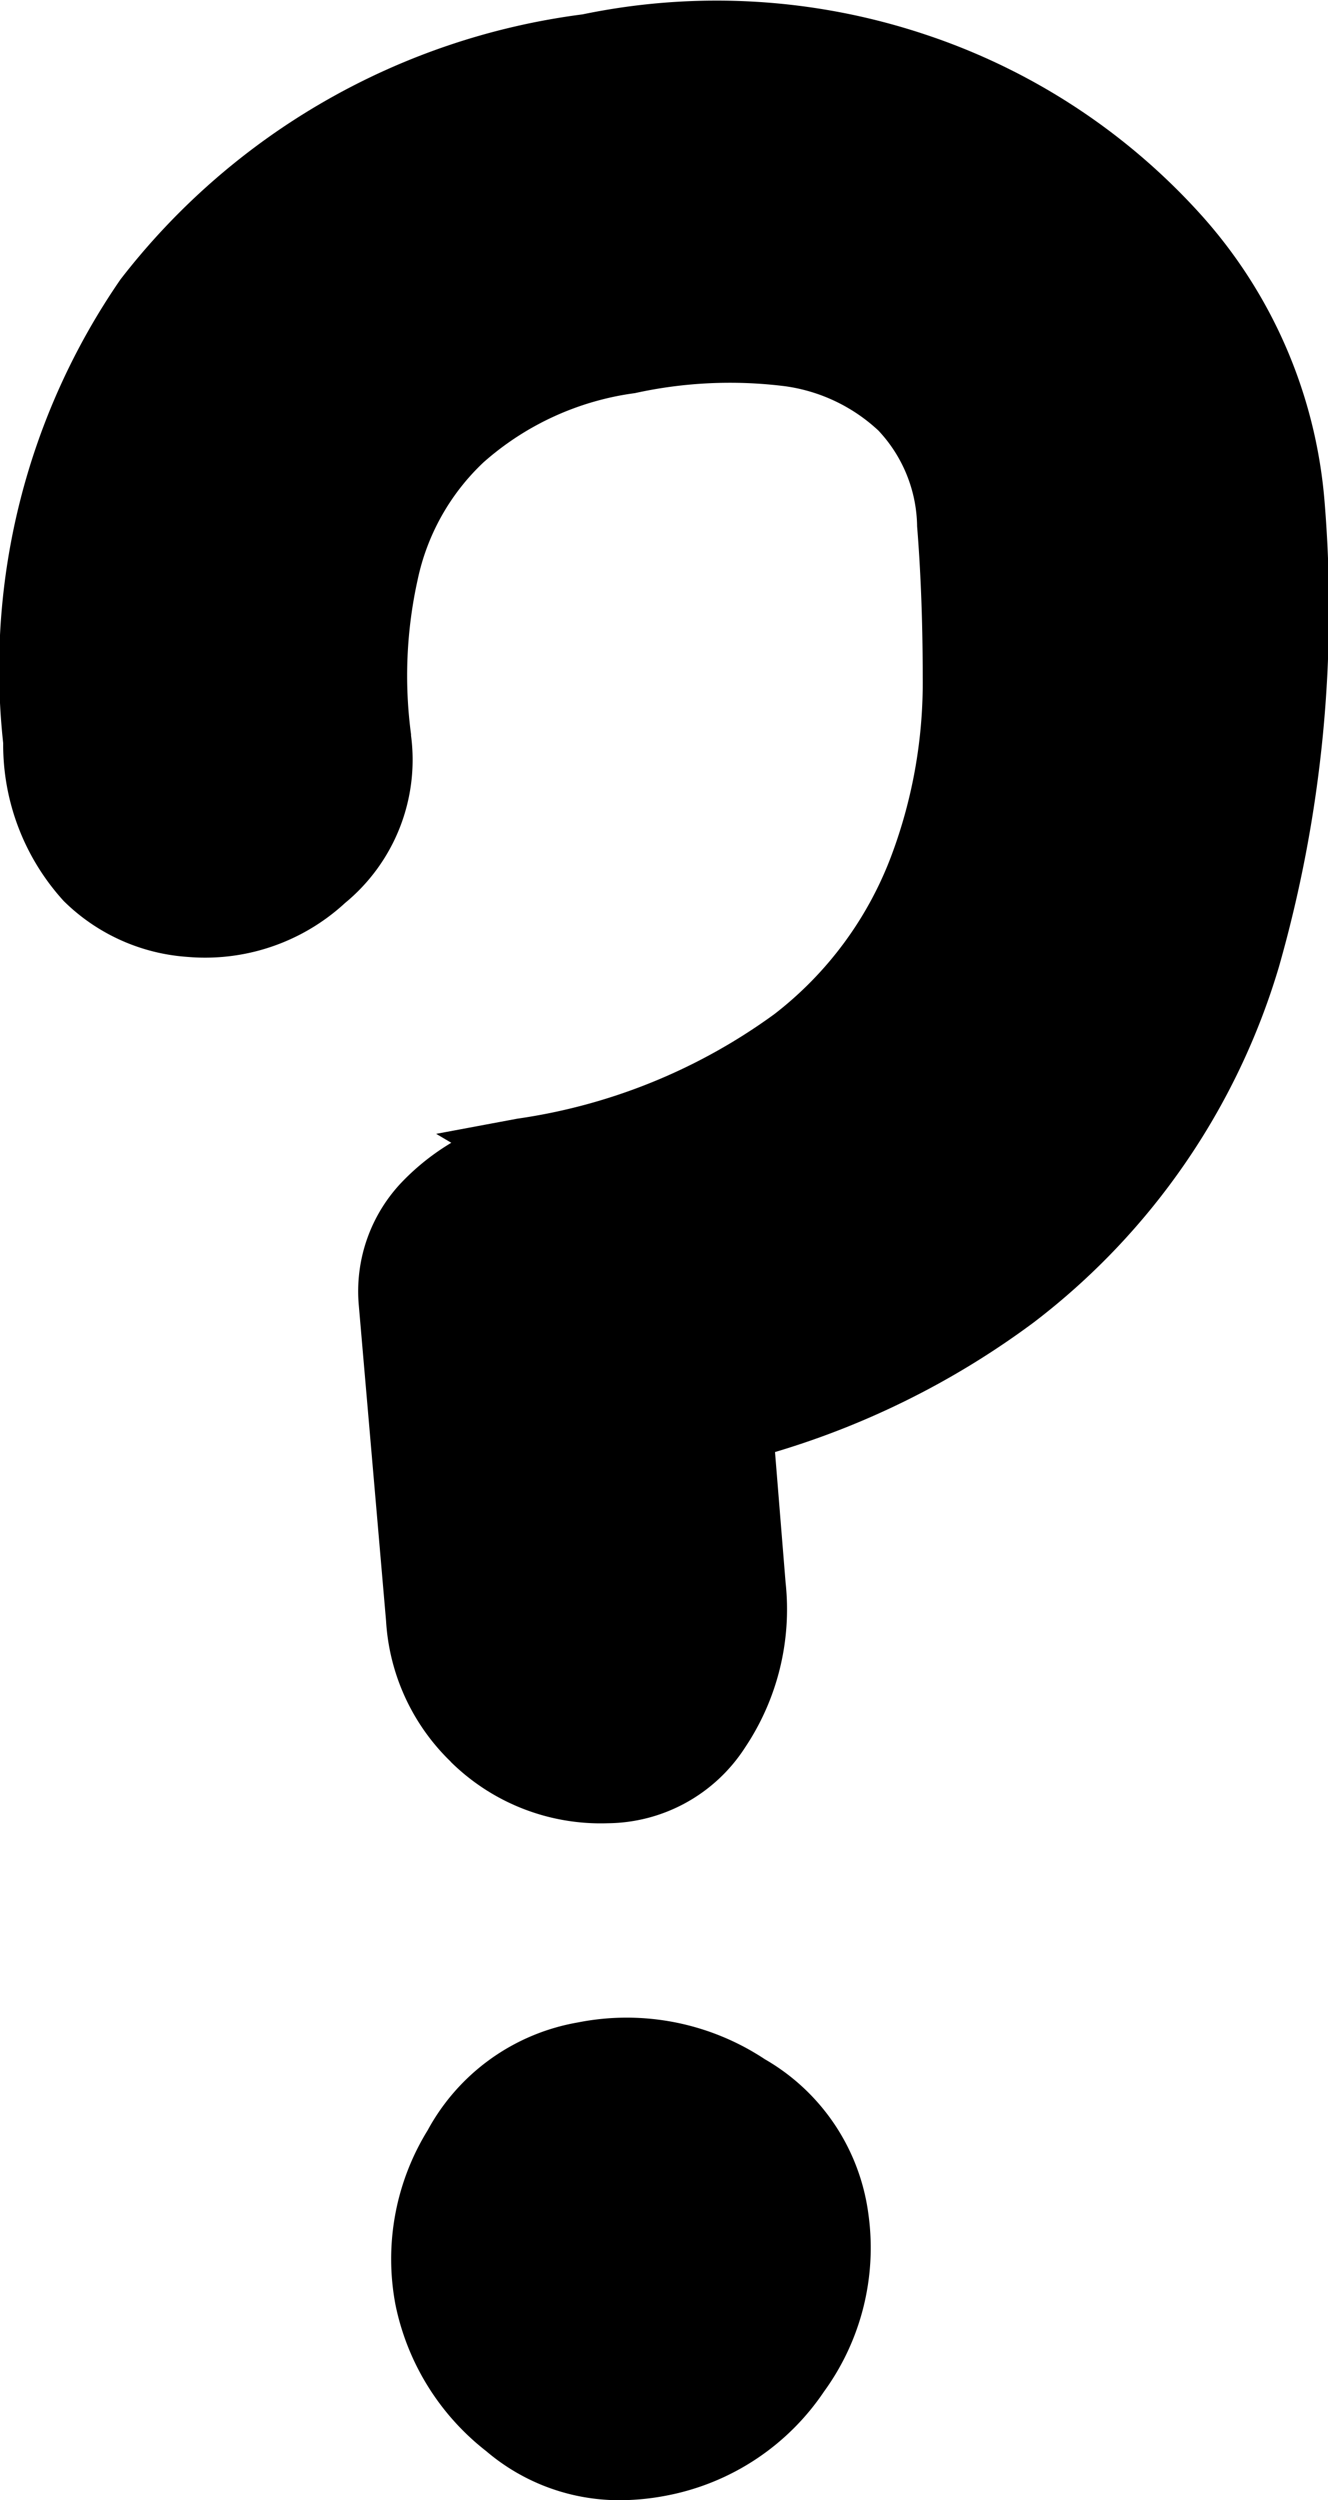 <svg xmlns="http://www.w3.org/2000/svg" width="8.775" height="16.516" viewBox="0 0 8.775 16.516">
  <path id="help" d="M-16692.023,7582.906a1.642,1.642,0,0,1-.6-.968,1.62,1.62,0,0,1,.213-1.152,1.4,1.4,0,0,1,.992-.712,1.654,1.654,0,0,1,1.236.243,1.389,1.389,0,0,1,.684,1.022,1.615,1.615,0,0,1-.293,1.173,1.619,1.619,0,0,1-1.039.687,1.64,1.64,0,0,1-.311.031A1.356,1.356,0,0,1-16692.023,7582.906Zm-.234-4.554a1.409,1.409,0,0,1-.428-.93l-.18-2.083a1.045,1.045,0,0,1,.289-.821,1.567,1.567,0,0,1,.322-.255l-.1-.059.535-.1a3.8,3.8,0,0,0,1.7-.691,2.377,2.377,0,0,0,.775-1.052,3.258,3.258,0,0,0,.205-1.177c0-.4-.016-.733-.037-.993a.941.941,0,0,0-.256-.633,1.13,1.13,0,0,0-.619-.293,2.916,2.916,0,0,0-.99.046,1.885,1.885,0,0,0-1,.457,1.487,1.487,0,0,0-.436.779,2.927,2.927,0,0,0-.043,1.018v.008a1.225,1.225,0,0,1-.436,1.106,1.364,1.364,0,0,1-1.043.356,1.288,1.288,0,0,1-.816-.369,1.532,1.532,0,0,1-.4-1.043,4.532,4.532,0,0,1,.775-3.063,4.6,4.6,0,0,1,3.053-1.751,4.358,4.358,0,0,1,2.268.134,4.256,4.256,0,0,1,1.8,1.169,3.221,3.221,0,0,1,.834,1.9,8.619,8.619,0,0,1-.3,3.088,4.6,4.6,0,0,1-1.617,2.347,5.487,5.487,0,0,1-1.713.859l.07.863a1.641,1.641,0,0,1-.268,1.089,1.091,1.091,0,0,1-.906.5A1.41,1.41,0,0,1-16692.258,7578.352Z" transform="translate(16695.236 -7566.714)"/>
</svg>
